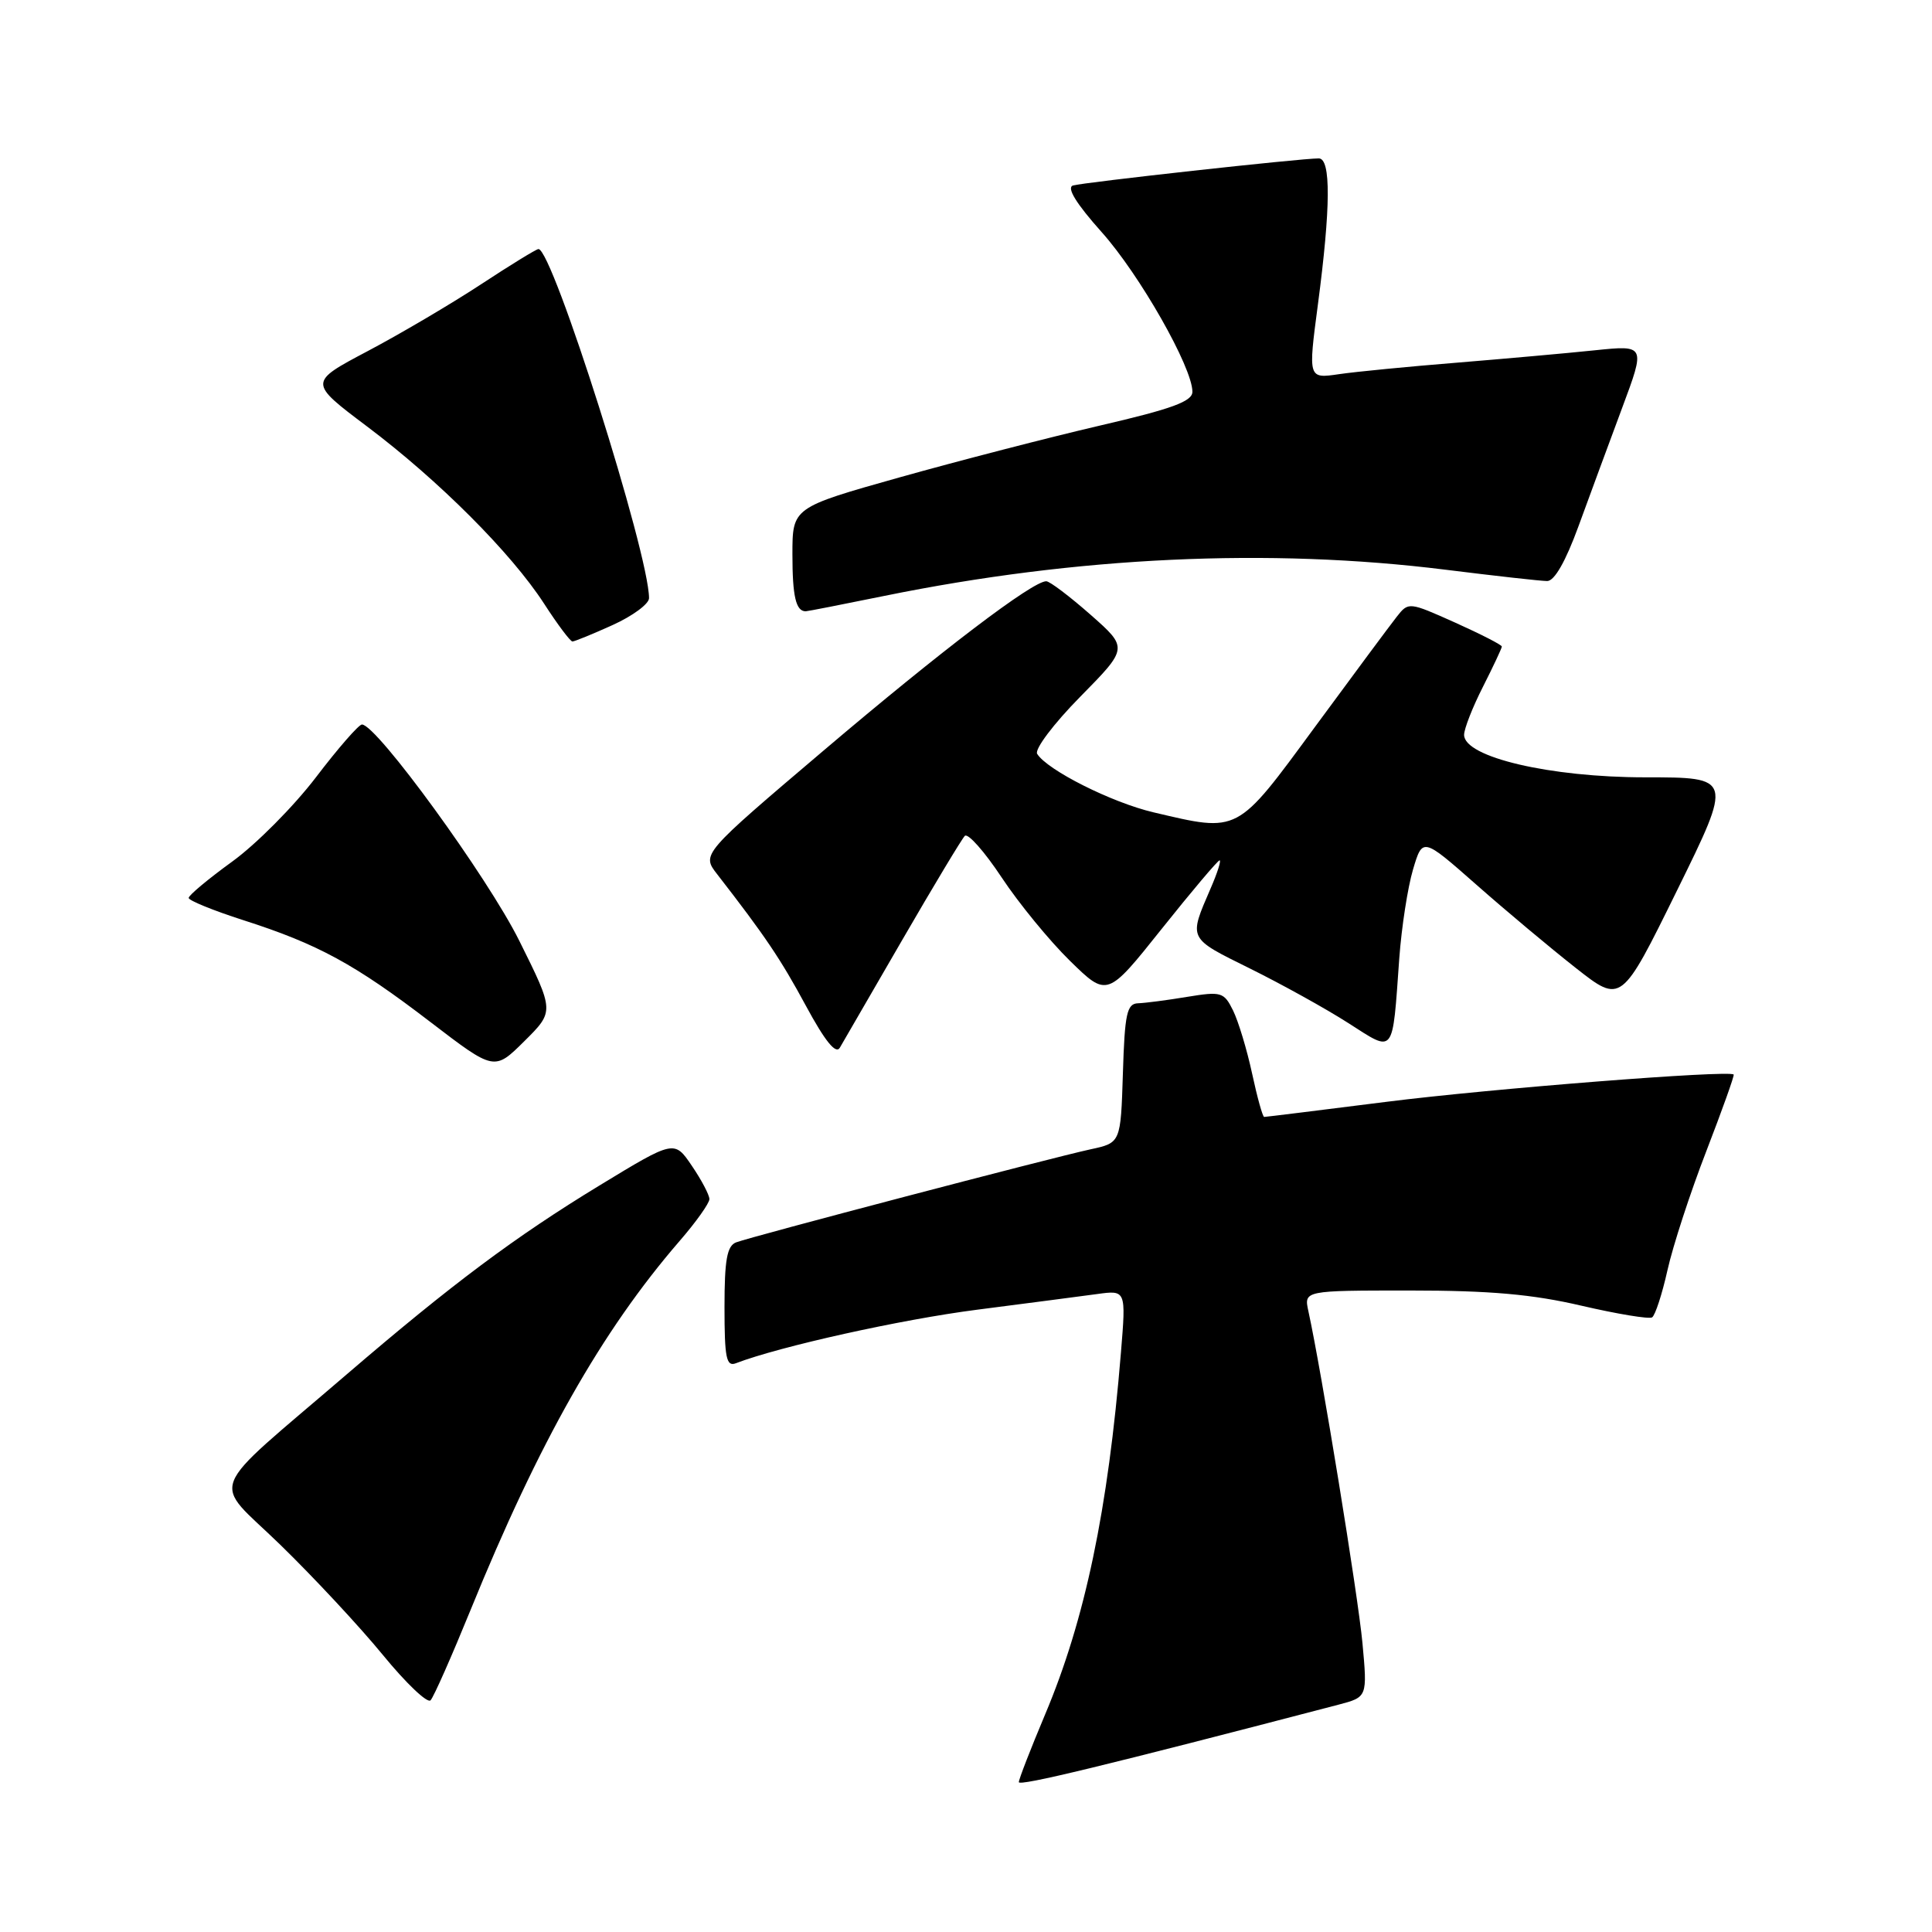 <?xml version="1.0" encoding="UTF-8" standalone="no"?>
<!DOCTYPE svg PUBLIC "-//W3C//DTD SVG 1.1//EN" "http://www.w3.org/Graphics/SVG/1.1/DTD/svg11.dtd" >
<svg xmlns="http://www.w3.org/2000/svg" xmlns:xlink="http://www.w3.org/1999/xlink" version="1.1" viewBox="0 0 256 256">
 <g >
 <path fill="currentColor"
d=" M 177.35 225.88 C 181.19 224.87 181.19 224.87 180.53 217.69 C 179.95 211.45 175.10 181.64 173.37 173.75 C 172.77 171.00 172.77 171.00 186.84 171.00 C 197.42 171.00 203.07 171.50 209.54 173.01 C 214.28 174.11 218.50 174.81 218.91 174.56 C 219.32 174.30 220.24 171.48 220.95 168.30 C 221.66 165.11 223.97 158.02 226.09 152.55 C 228.20 147.08 229.84 142.50 229.72 142.38 C 229.10 141.77 197.51 144.25 183.69 146.00 C 174.99 147.10 167.71 148.00 167.51 148.00 C 167.31 148.00 166.59 145.41 165.91 142.25 C 165.23 139.09 164.09 135.33 163.39 133.90 C 162.18 131.45 161.83 131.35 157.30 132.09 C 154.66 132.53 151.73 132.91 150.79 132.94 C 149.32 132.99 149.03 134.32 148.79 142.21 C 148.50 151.43 148.50 151.43 144.50 152.29 C 139.32 153.41 99.56 163.85 97.54 164.62 C 96.33 165.09 96.00 166.93 96.00 173.21 C 96.00 179.92 96.24 181.12 97.50 180.64 C 103.30 178.41 119.43 174.83 129.50 173.54 C 136.10 172.69 143.24 171.76 145.36 171.47 C 149.21 170.94 149.21 170.94 148.53 179.22 C 146.82 200.10 143.77 214.64 138.48 227.18 C 136.57 231.72 135.00 235.76 135.00 236.14 C 135.00 236.72 146.46 233.95 177.35 225.88 Z  M 62.34 213.36 C 71.42 191.05 79.75 176.35 90.04 164.45 C 92.22 161.94 94.00 159.43 94.00 158.89 C 94.00 158.34 92.95 156.35 91.67 154.47 C 89.35 151.05 89.35 151.05 79.42 157.09 C 68.25 163.89 59.85 170.17 46.00 182.06 C 26.94 198.44 27.98 195.78 37.14 204.69 C 41.56 208.99 47.68 215.56 50.74 219.30 C 53.80 223.04 56.64 225.74 57.05 225.30 C 57.47 224.86 59.84 219.49 62.34 213.36 Z  M 68.81 124.66 C 64.62 116.23 49.91 96.00 47.96 96.00 C 47.54 96.00 44.79 99.15 41.86 103.00 C 38.92 106.85 33.93 111.88 30.76 114.17 C 27.59 116.47 25.00 118.63 25.00 118.98 C 25.00 119.32 28.26 120.65 32.25 121.93 C 42.12 125.09 47.03 127.76 57.00 135.40 C 65.50 141.91 65.50 141.91 69.48 137.96 C 73.46 134.01 73.46 134.01 68.81 124.66 Z  M 119.58 124.50 C 123.72 117.35 127.44 111.17 127.84 110.76 C 128.25 110.35 130.44 112.82 132.72 116.26 C 134.99 119.69 139.07 124.67 141.78 127.32 C 146.71 132.14 146.71 132.14 153.94 123.07 C 157.92 118.08 161.37 114.00 161.60 114.00 C 161.84 114.00 161.30 115.69 160.40 117.75 C 157.49 124.49 157.37 124.25 165.60 128.32 C 169.84 130.42 175.71 133.67 178.64 135.55 C 184.85 139.52 184.48 139.99 185.41 127.00 C 185.71 122.88 186.53 117.58 187.23 115.22 C 188.50 110.95 188.50 110.95 195.63 117.23 C 199.55 120.69 205.48 125.65 208.80 128.26 C 214.83 133.00 214.83 133.00 222.21 118.00 C 229.59 103.00 229.59 103.00 217.99 103.00 C 205.40 103.00 194.00 100.33 194.00 97.37 C 194.00 96.58 195.12 93.71 196.50 91.00 C 197.87 88.29 199.00 85.89 199.00 85.67 C 199.00 85.45 196.22 84.03 192.82 82.50 C 186.68 79.75 186.63 79.74 185.07 81.73 C 184.21 82.82 179.32 89.41 174.21 96.36 C 163.79 110.54 164.22 110.31 152.85 107.64 C 147.31 106.34 138.76 102.04 137.43 99.89 C 137.06 99.29 139.62 95.89 143.13 92.33 C 149.50 85.86 149.50 85.86 144.50 81.45 C 141.75 79.03 139.11 77.03 138.64 77.02 C 136.86 76.98 124.74 86.19 109.12 99.46 C 92.96 113.18 92.96 113.18 95.03 115.84 C 101.38 124.02 103.43 127.06 106.79 133.28 C 109.32 137.96 110.75 139.73 111.28 138.83 C 111.70 138.10 115.44 131.65 119.58 124.50 Z  M 81.18 82.82 C 83.83 81.62 86.00 80.02 86.00 79.26 C 86.00 73.37 73.22 33.00 71.35 33.00 C 71.07 33.00 67.62 35.12 63.68 37.71 C 59.73 40.30 52.99 44.27 48.69 46.54 C 40.88 50.67 40.88 50.67 48.64 56.51 C 58.13 63.65 67.74 73.27 72.09 79.98 C 73.87 82.74 75.57 85.00 75.85 85.00 C 76.13 85.00 78.53 84.02 81.18 82.82 Z  M 117.18 78.96 C 142.70 73.76 168.15 72.57 191.54 75.49 C 198.12 76.31 204.18 76.99 205.01 76.99 C 205.97 77.00 207.46 74.38 209.15 69.75 C 210.61 65.76 213.20 58.72 214.92 54.11 C 218.05 45.72 218.05 45.72 211.28 46.42 C 207.55 46.81 199.32 47.54 193.00 48.06 C 186.68 48.57 179.66 49.25 177.42 49.58 C 173.33 50.18 173.33 50.18 174.63 40.34 C 176.33 27.47 176.37 21.00 174.75 20.99 C 172.40 20.98 143.50 24.17 142.17 24.58 C 141.30 24.86 142.61 26.99 145.97 30.75 C 151.02 36.40 158.00 48.69 158.00 51.91 C 158.00 53.19 155.29 54.18 145.75 56.39 C 139.01 57.96 127.09 61.04 119.25 63.24 C 105.00 67.25 105.00 67.25 105.00 73.46 C 105.00 79.03 105.46 81.00 106.76 81.00 C 106.99 81.00 111.68 80.08 117.18 78.96 Z "/>
</g>
</svg>